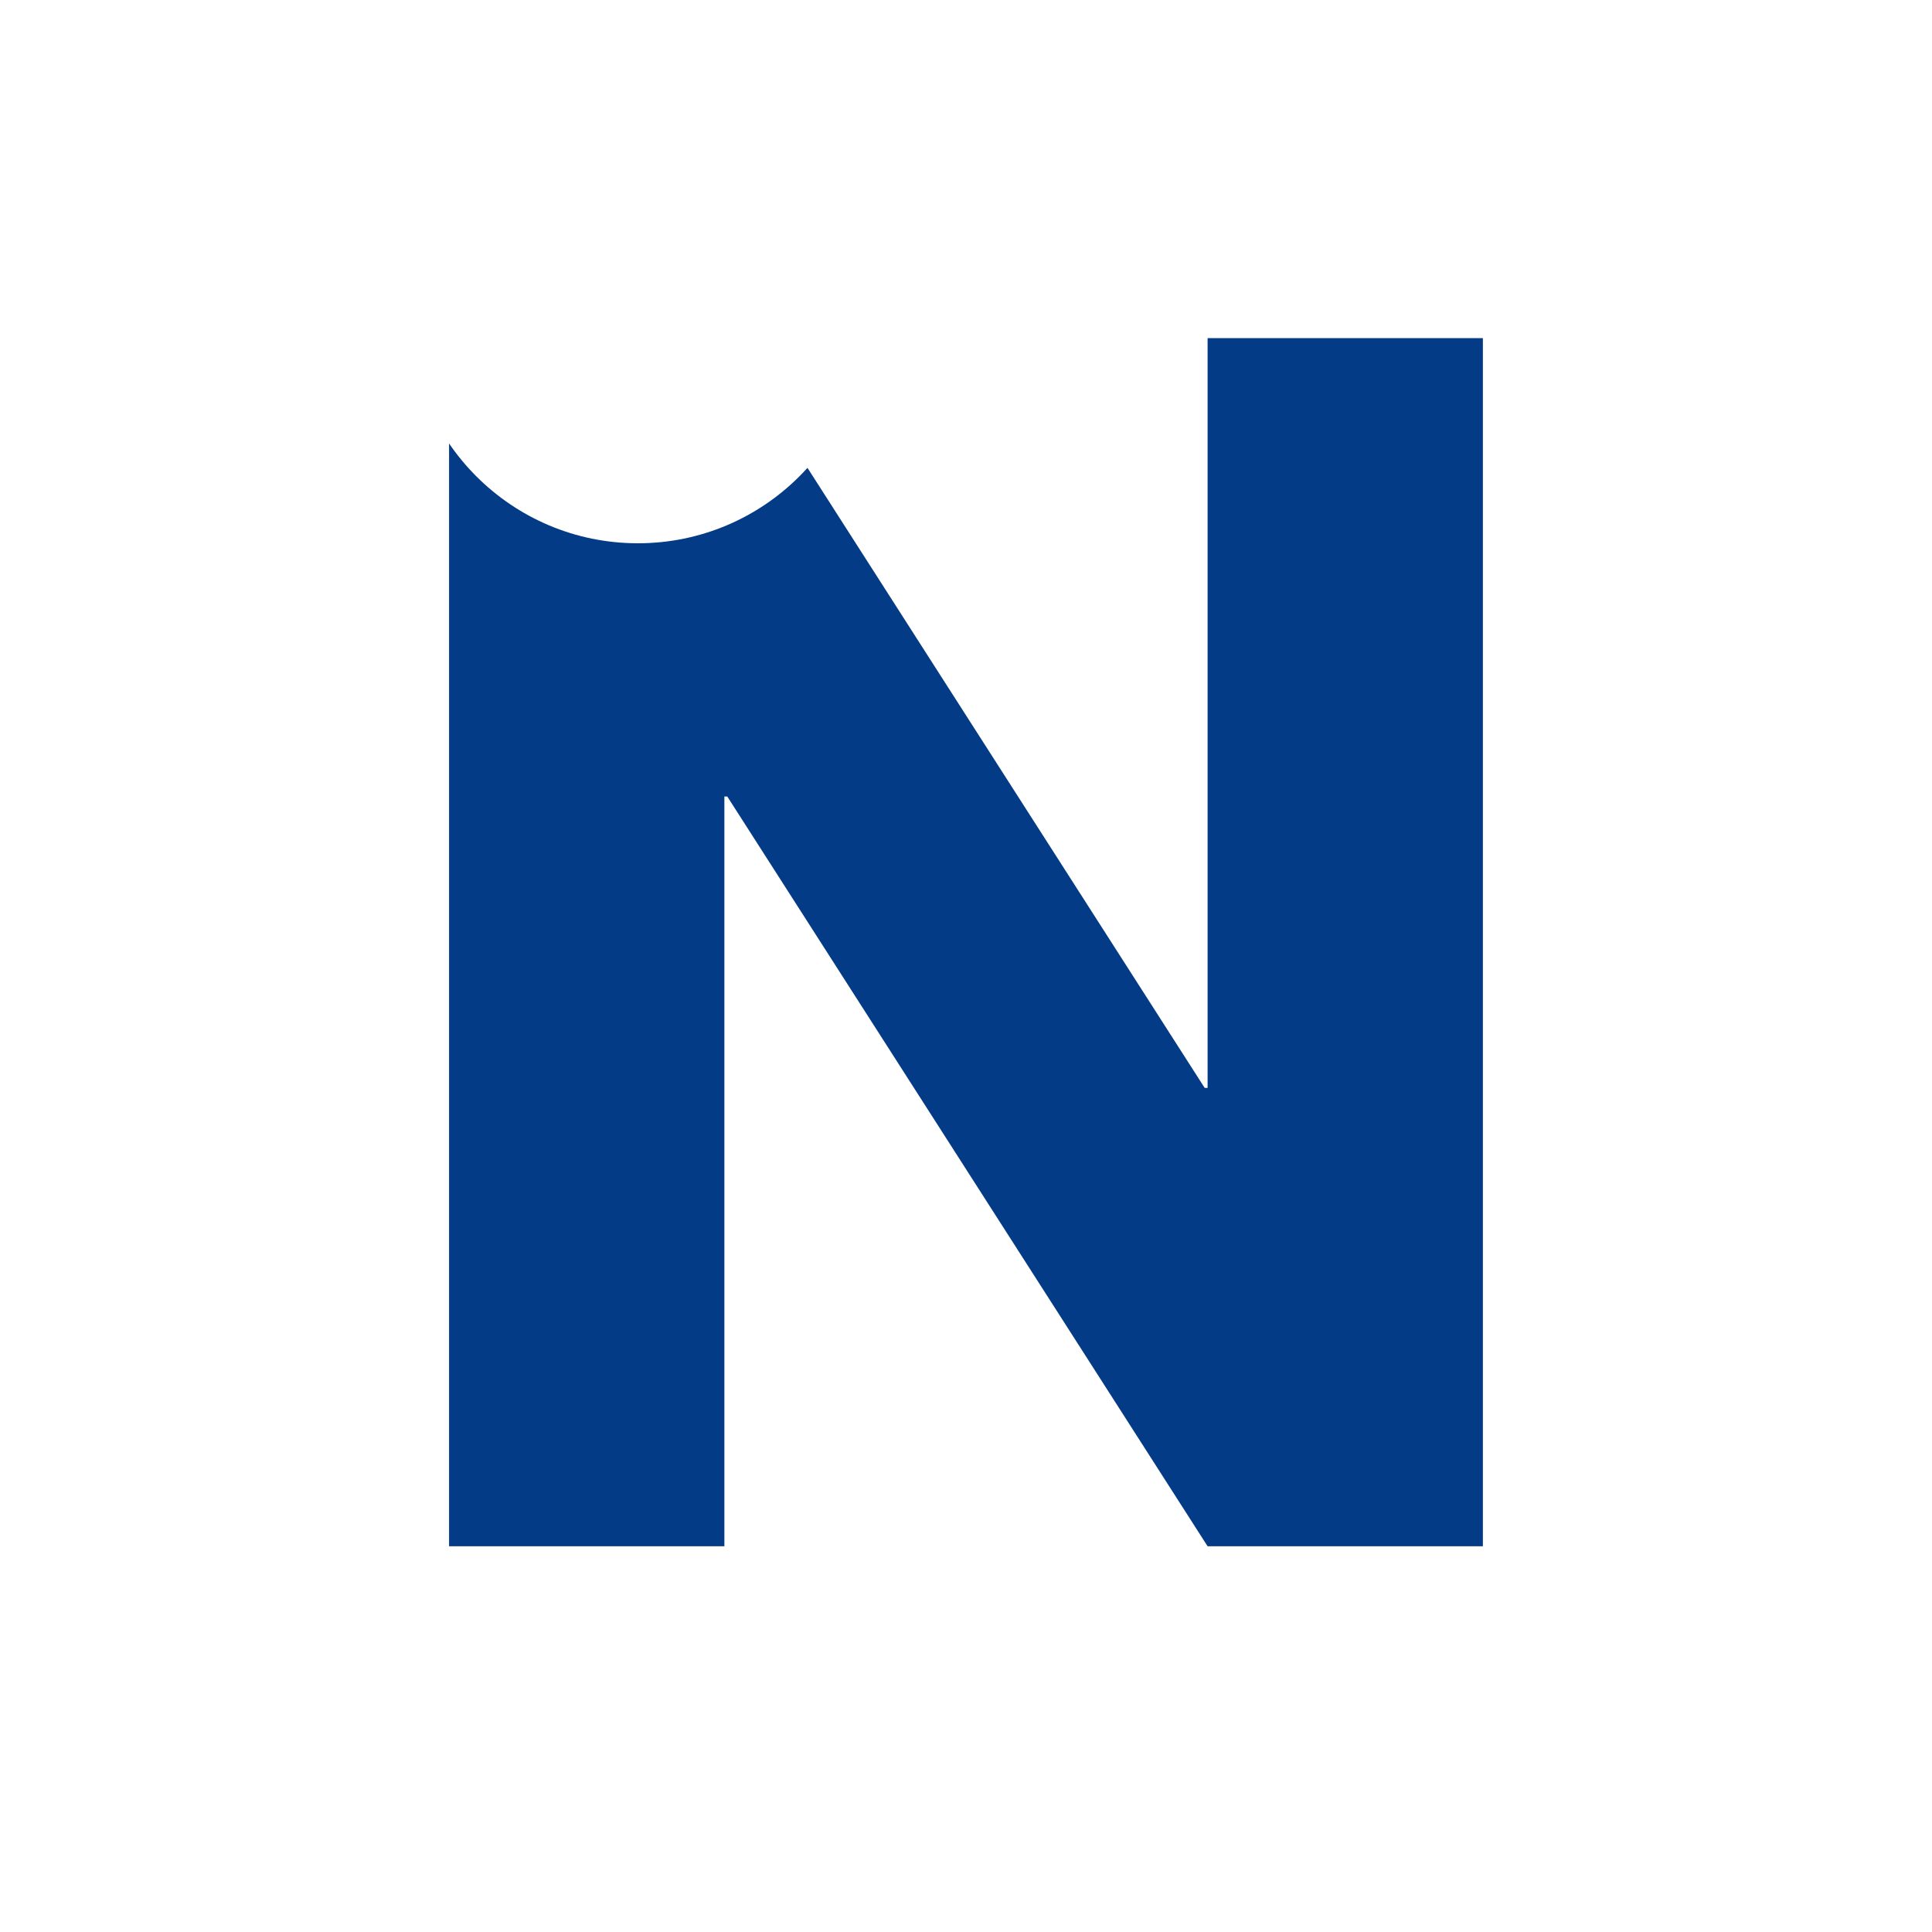 <svg xmlns="http://www.w3.org/2000/svg" xmlns:xlink="http://www.w3.org/1999/xlink" width="1080" zoomAndPan="magnify" viewBox="0 0 810 810" height="1080" preserveAspectRatio="xMidYMid meet" version="1.0"><defs><g/><clipPath id="e0982b1d23"><path d="M 171.672 36.254 L 363.188 36.254 L 363.188 227.77 L 171.672 227.77 Z M 171.672 36.254 " clip-rule="nonzero"/></clipPath><clipPath id="9cd4db5594"><path d="M 267.43 36.254 C 214.543 36.254 171.672 79.125 171.672 132.012 C 171.672 184.895 214.543 227.77 267.43 227.77 C 320.312 227.77 363.188 184.895 363.188 132.012 C 363.188 79.125 320.312 36.254 267.43 36.254 Z M 267.43 36.254 " clip-rule="nonzero"/></clipPath></defs><rect x="-81" width="972" fill="#ffffff" y="-81" height="972" fill-opacity="1"/><rect x="-81" width="972" fill="#ffffff" y="-81" height="972" fill-opacity="1"/><g fill="#033b86" fill-opacity="1"><g transform="translate(151.43, 648.277)"><g><path d="M 152.266 -314.344 L 152.266 0 L 36.844 0 L 36.844 -506.516 L 152.266 -506.516 L 353.641 -192.172 L 354.859 -192.172 L 354.859 -506.516 L 470.281 -506.516 L 470.281 0 L 354.859 0 L 153.484 -314.344 Z M 152.266 -314.344 "/></g></g></g><g clip-path="url(#e0982b1d23)"><g clip-path="url(#9cd4db5594)"><path fill="#ffffff" d="M 171.672 36.254 L 363.188 36.254 L 363.188 227.77 L 171.672 227.77 Z M 171.672 36.254 " fill-opacity="1" fill-rule="nonzero"/></g></g></svg>